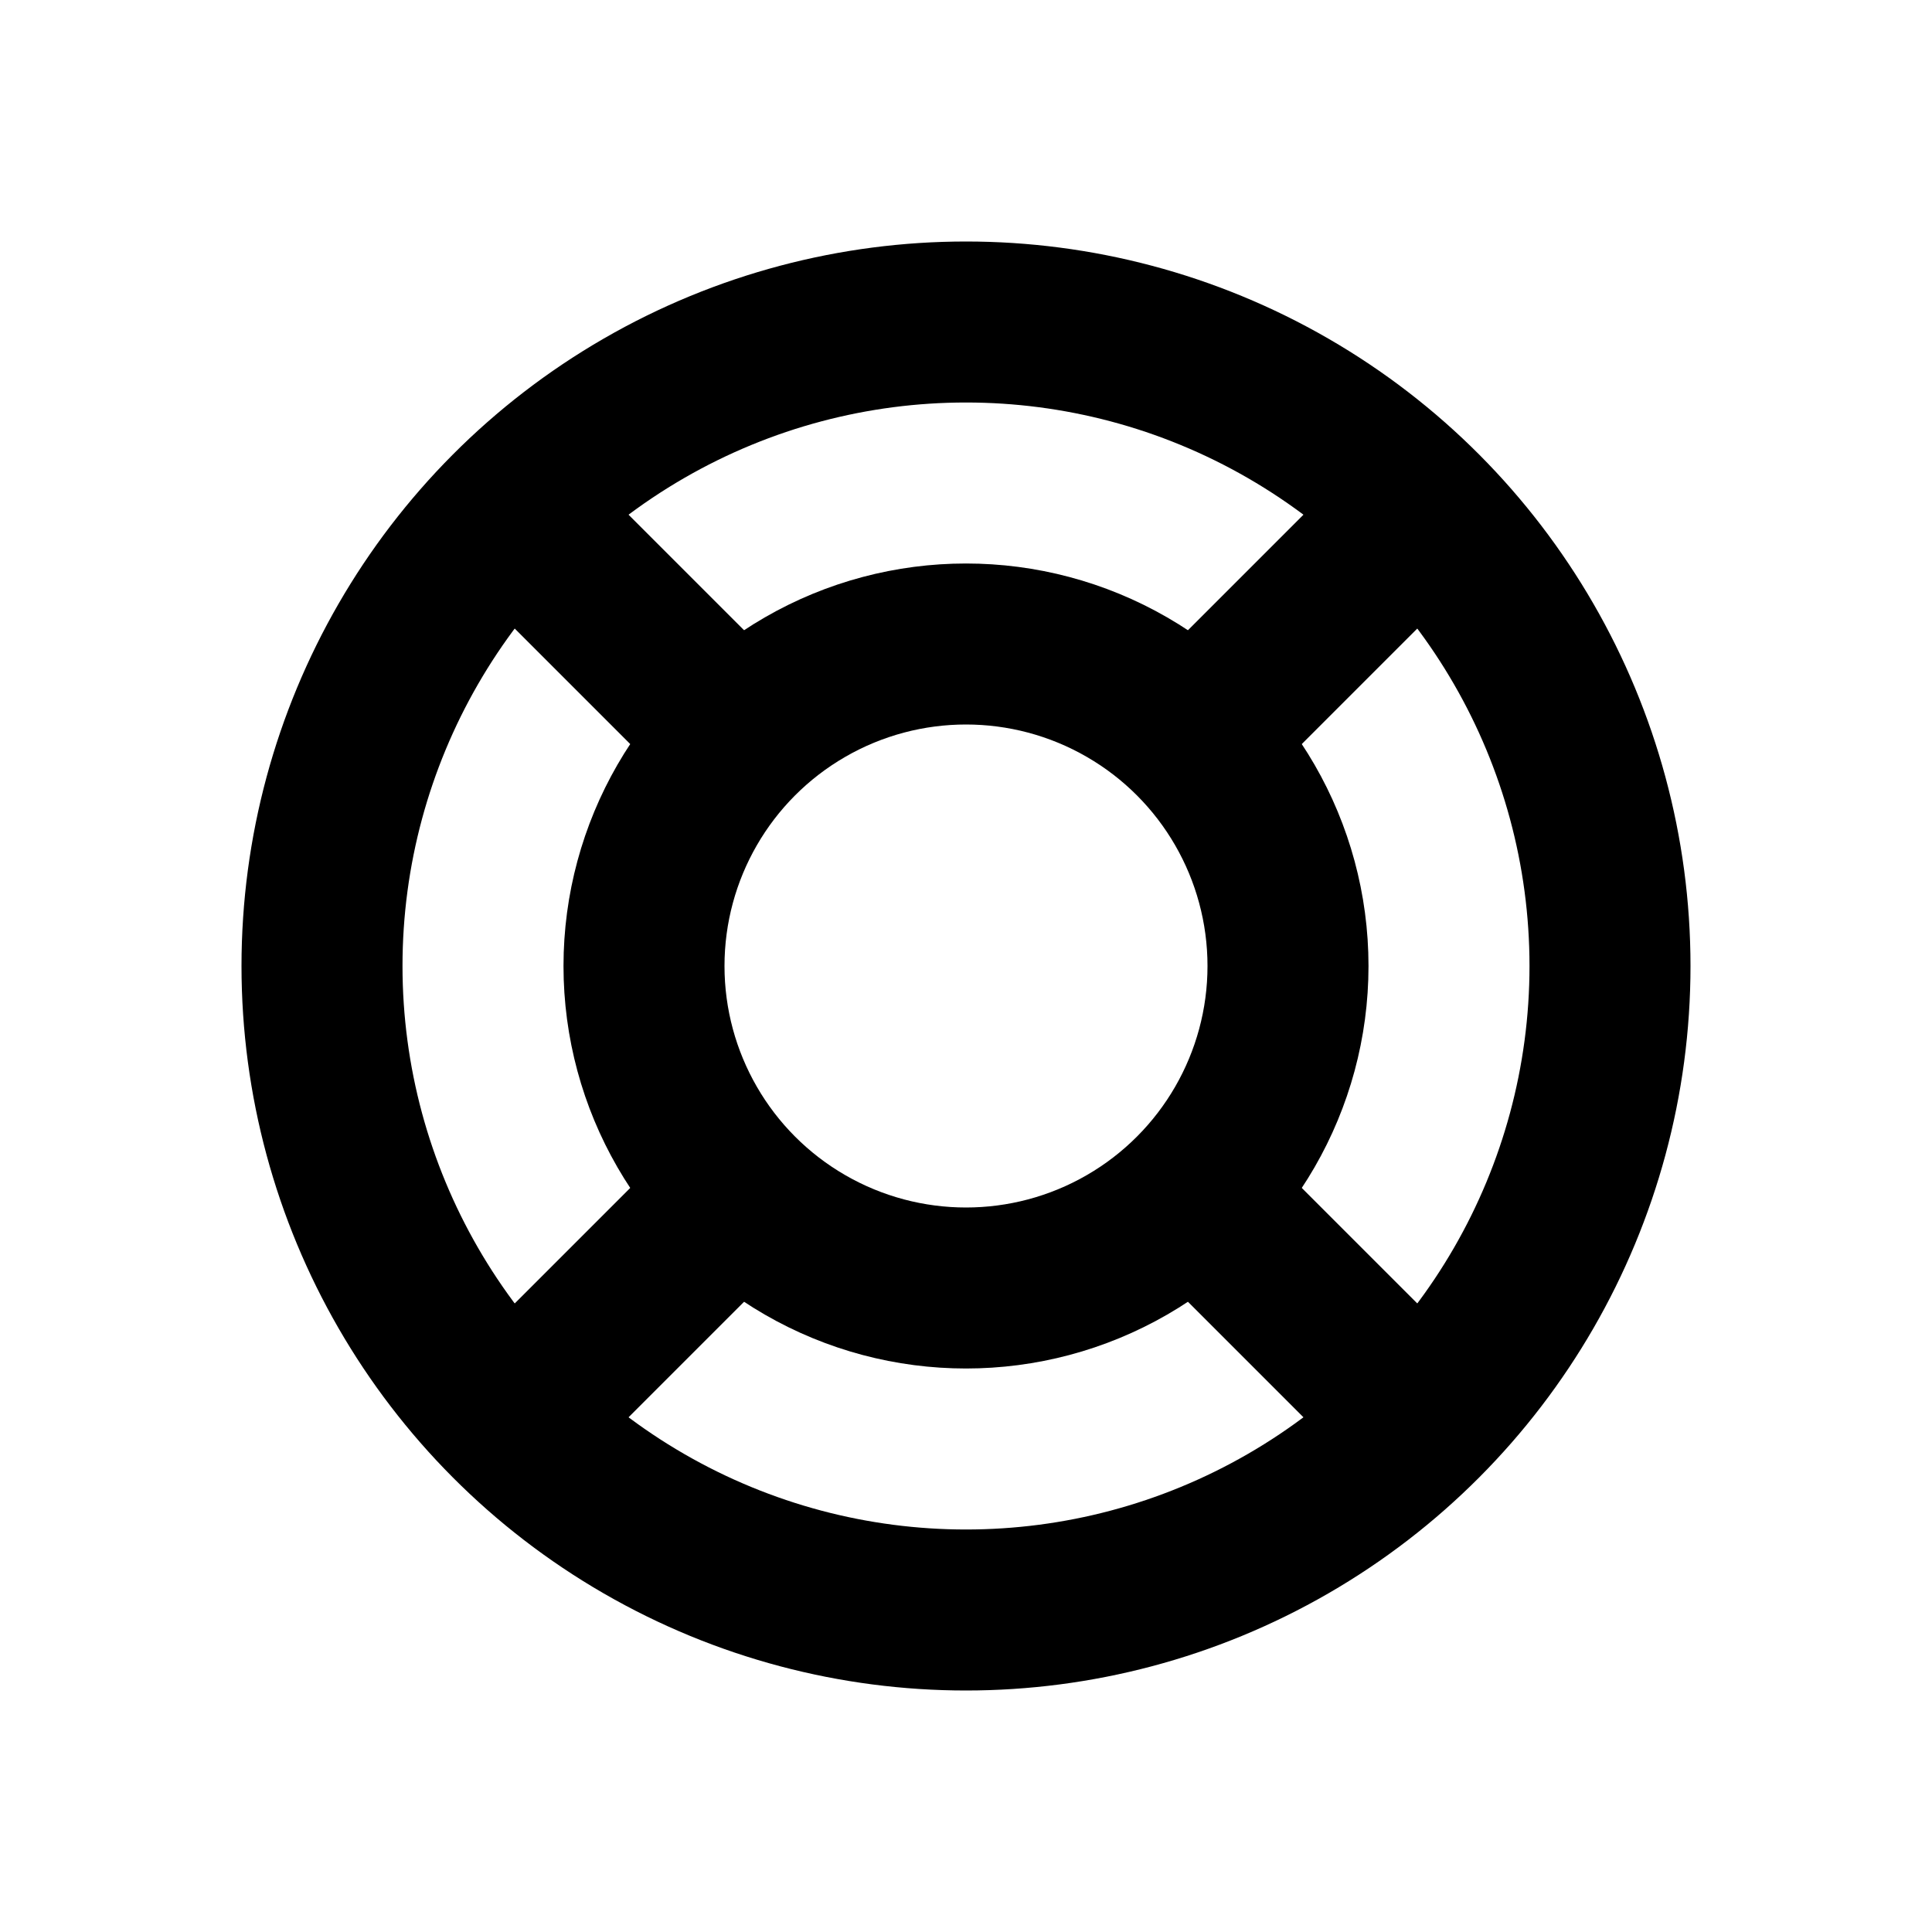 <svg xmlns="http://www.w3.org/2000/svg" fill="none" viewBox="0 0 24 24">
  <g stroke="currentColor" stroke-width="2">
    <circle cx="12" cy="12" r="8"/>
    <circle cx="12" cy="12" r="4"/>
    <path d="M18 18l-3-3"/>
    <path d="M9 9L6 6"/>
    <path d="M15 9l3-3"/>
    <path d="M6 18l3-3"/>
  </g>
</svg>
